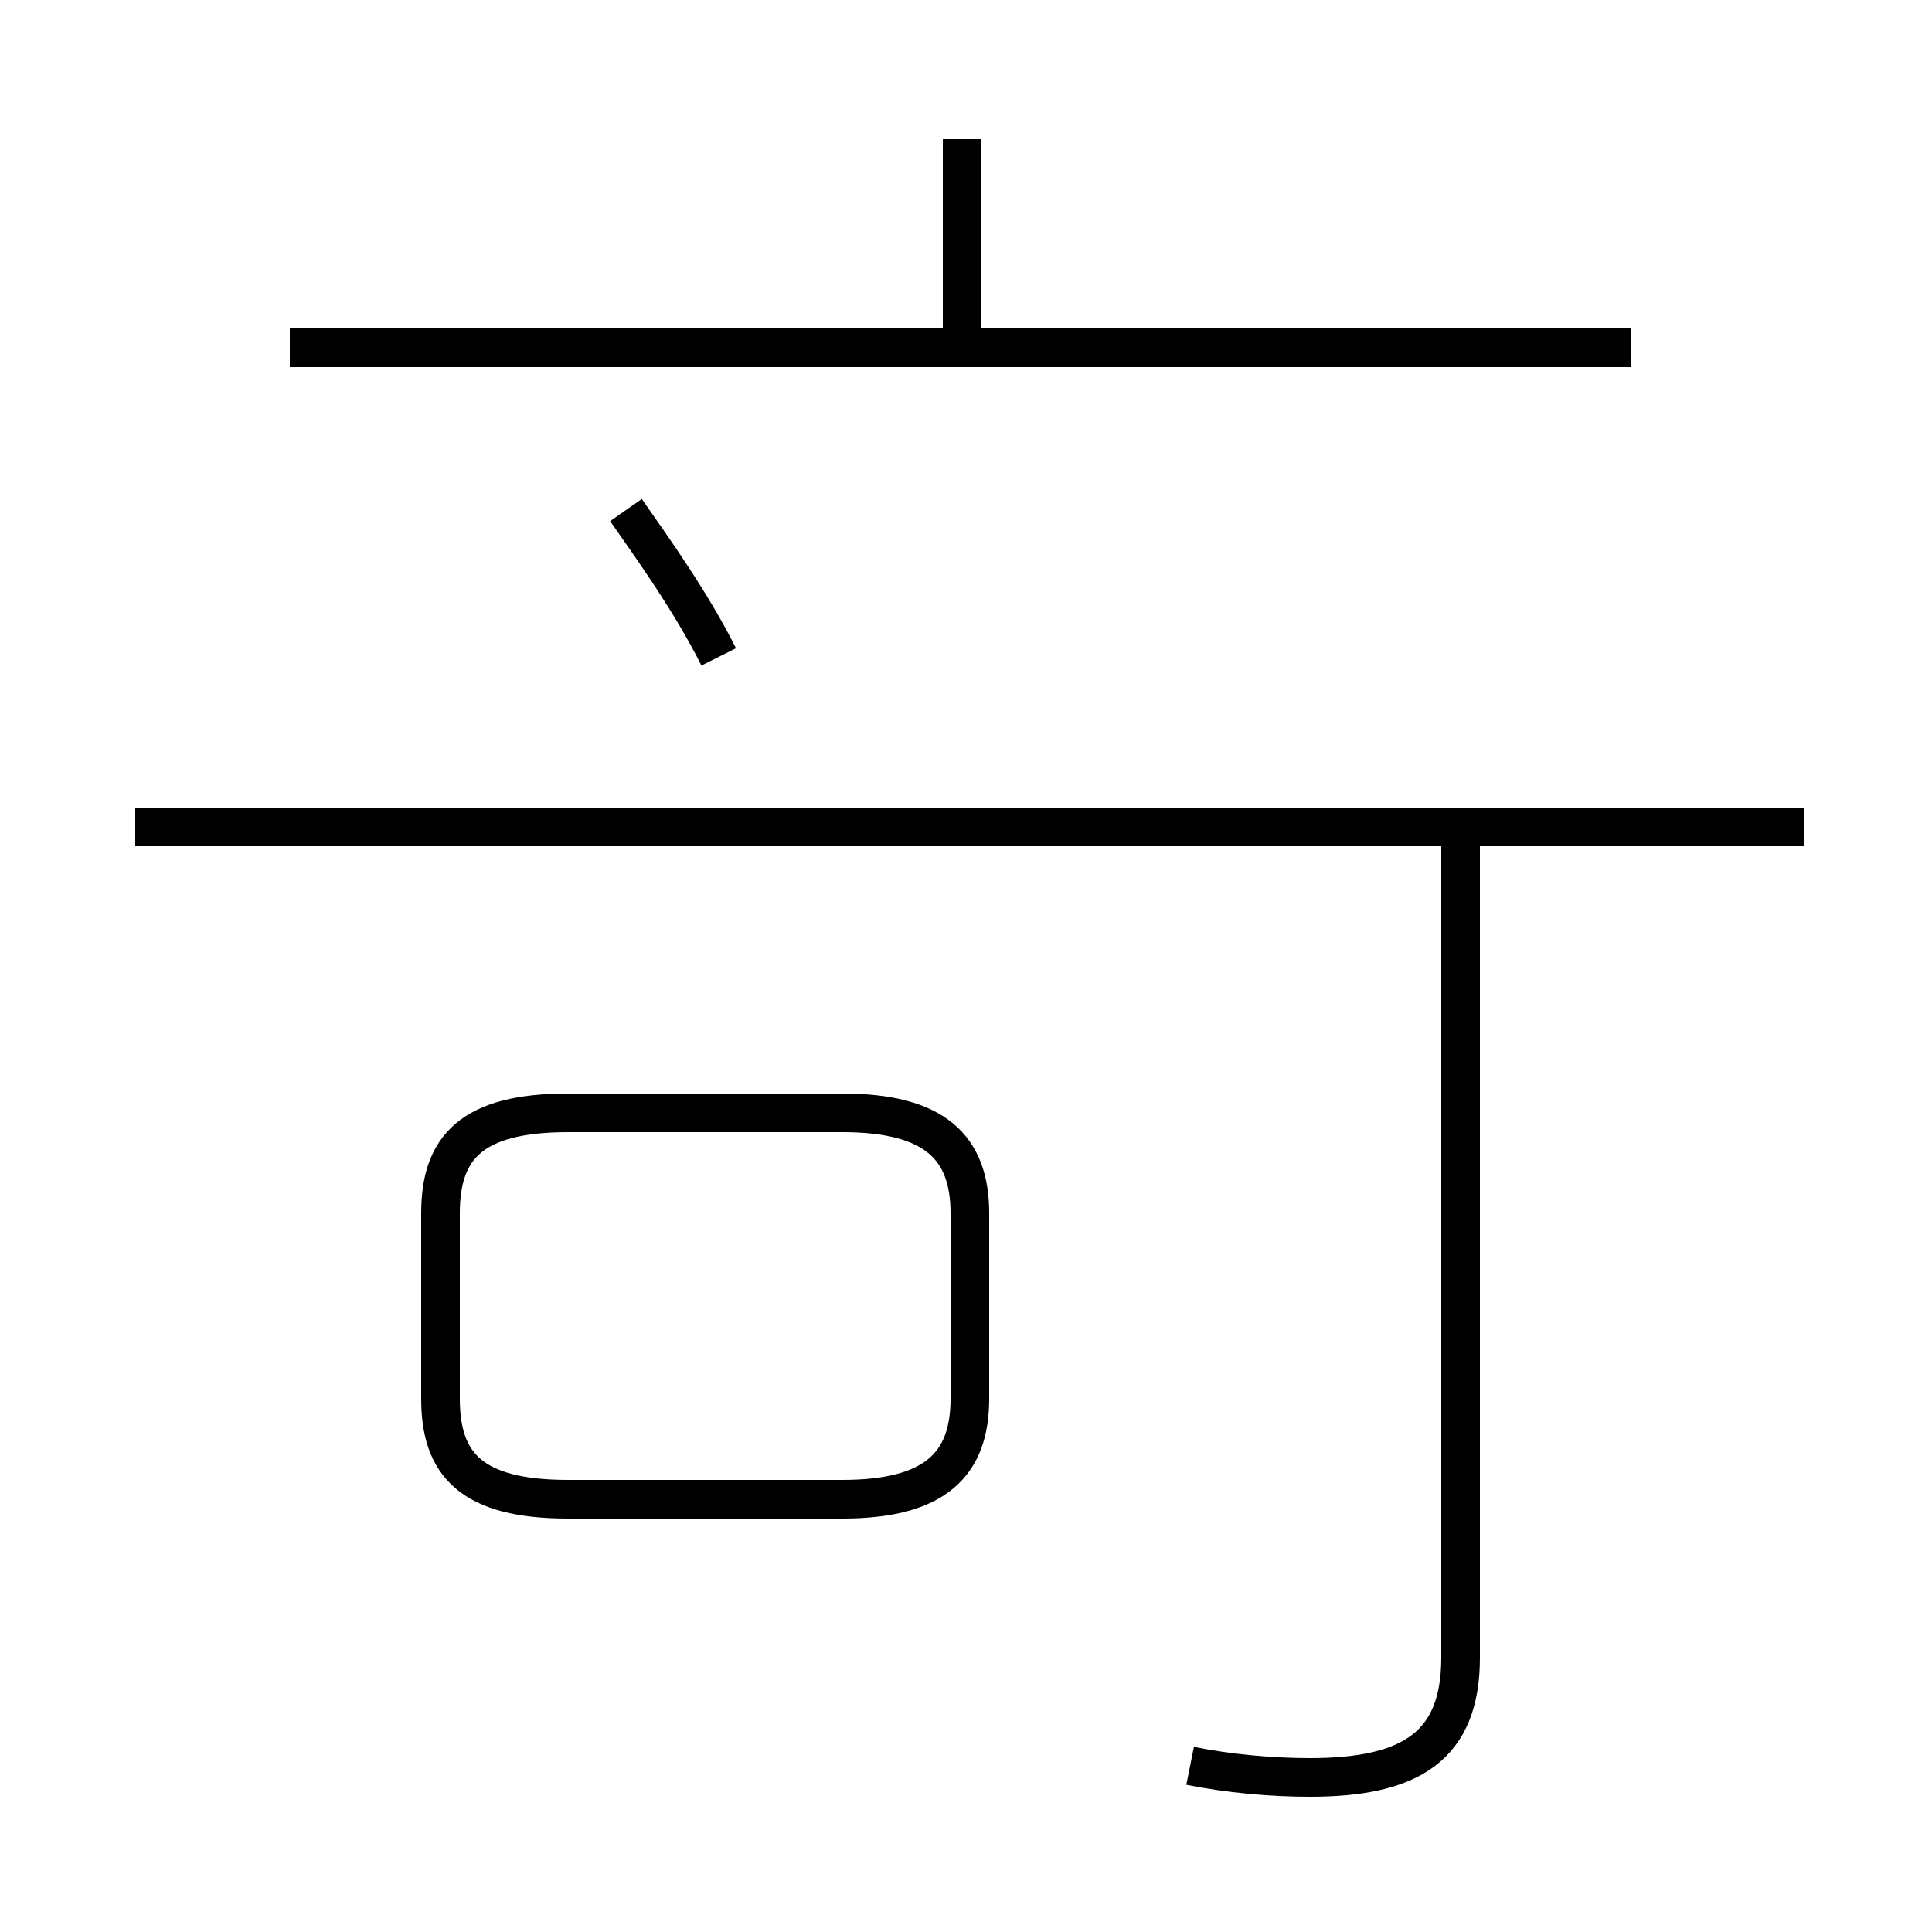 <?xml version='1.0' encoding='utf8'?>
<svg viewBox="0.0 -44.0 50.0 50.0" version="1.1" xmlns="http://www.w3.org/2000/svg">
<rect x="0.0" y="-44.0" width="50.0" height="50.0" fill="#808080" stroke="none"/>
<rect x="-1000" y="-1000" width="2000" height="2000" stroke="white" fill="white"/>
<g style="fill:none; stroke:#000000;  stroke-width:1">
<path d="M 24.9 35.4 L 24.9 40.4 M 42.2 35.0 L 7.5 35.0 M 18.6 27.0 C 17.9 28.4 16.9 29.8 16.2 30.8 M 14.7 5.2 L 21.8 5.2 C 24.2 5.2 25.1 6.1 25.1 7.8 L 25.1 12.6 C 25.1 14.3 24.2 15.2 21.8 15.2 L 14.7 15.2 C 12.2 15.2 11.4 14.3 11.4 12.6 L 11.4 7.8 C 11.4 6.1 12.2 5.2 14.7 5.2 Z M 30.8 -1.7 C 31.8 -1.9 32.9 -2.0 33.9 -2.0 C 36.5 -2.0 37.8 -1.2 37.8 1.1 L 37.8 22.6 M 46.7 22.6 L 3.5 22.6" transform="scale(1, -1)" />
</g>
</svg>